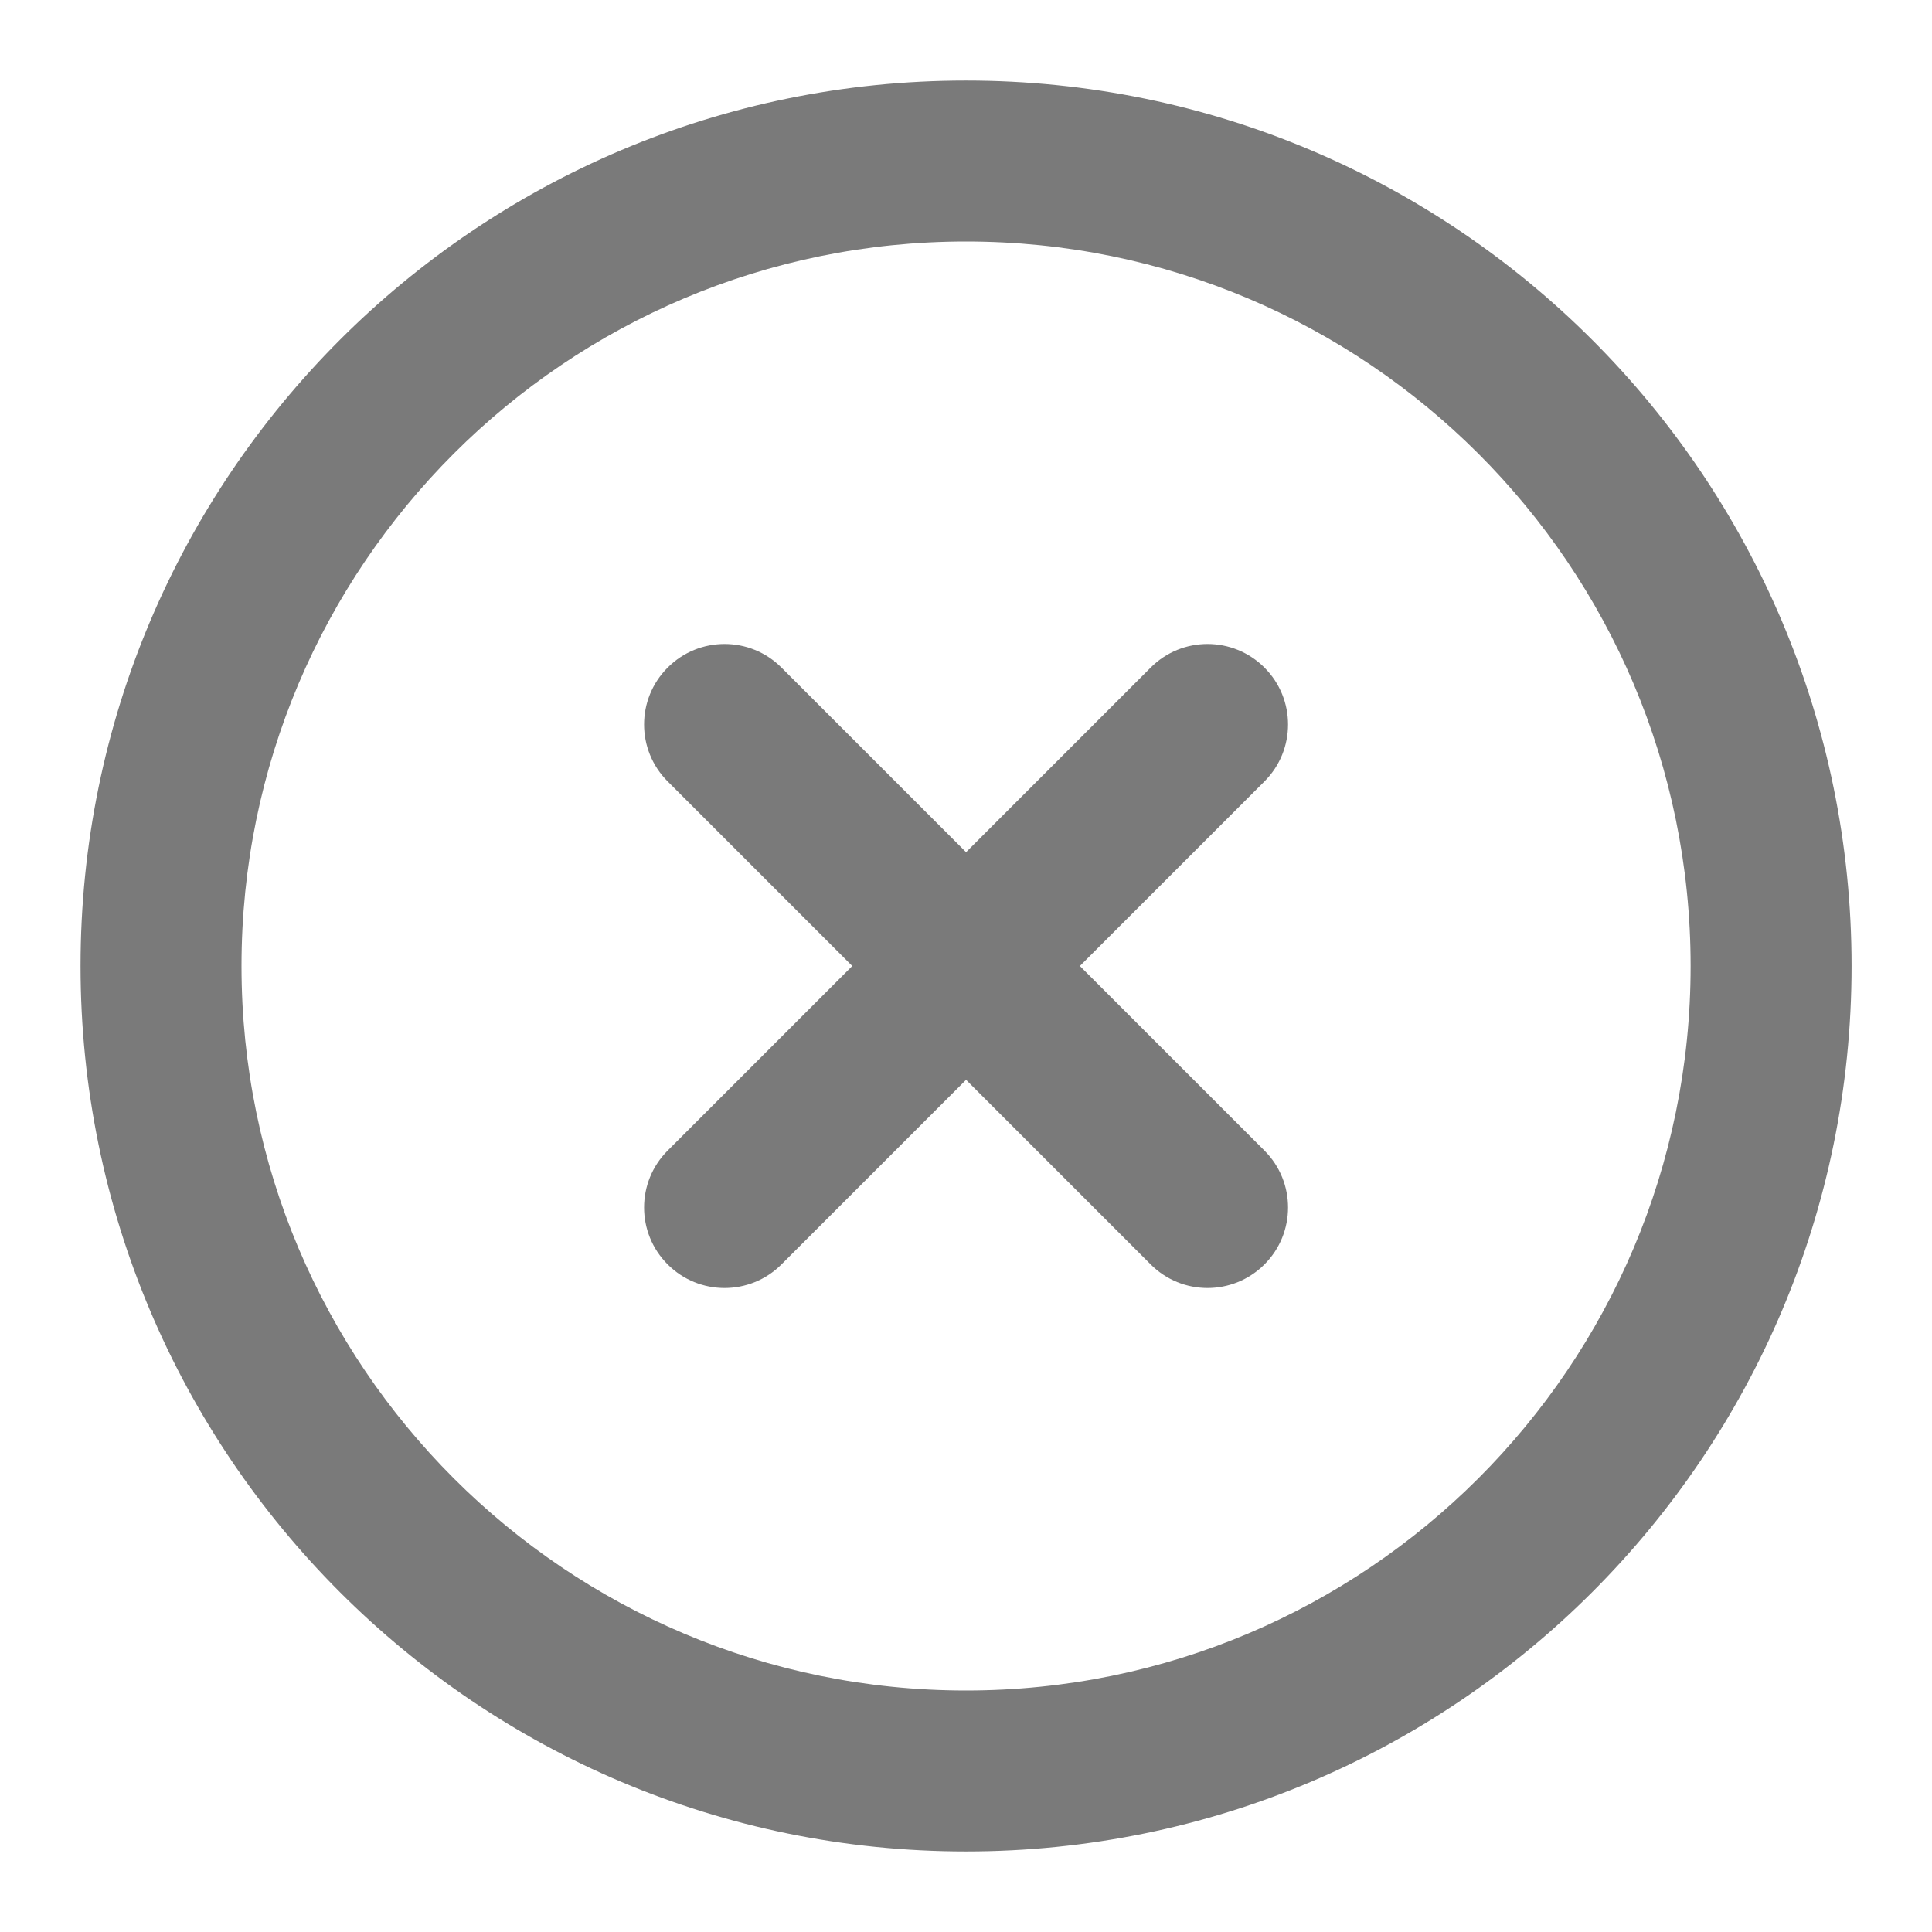 <svg width="16" height="16" viewBox="0 0 16 16" fill="none" xmlns="http://www.w3.org/2000/svg">
<g clip-path="url(#clip0_1_66)">
<path fill-rule="evenodd" clip-rule="evenodd" d="M8 2C4.687 2 2 4.686 2 8C2 11.314 4.687 14 8 14C11.314 14 14.001 11.314 14.001 8C14.001 4.686 11.314 2 8 2ZM0.667 8C0.667 3.95 3.95 0.667 8 0.667C12.051 0.667 15.334 3.95 15.334 8C15.334 12.05 12.051 15.333 8 15.333C3.95 15.333 0.667 12.05 0.667 8Z" fill="#7A7A7A"/>
<path fill-rule="evenodd" clip-rule="evenodd" d="M10.472 5.529C10.732 5.789 10.732 6.211 10.472 6.471L6.472 10.471C6.212 10.732 5.789 10.732 5.529 10.471C5.269 10.211 5.269 9.789 5.529 9.529L9.529 5.529C9.789 5.268 10.211 5.268 10.472 5.529Z" fill="#7A7A7A"/>
<path fill-rule="evenodd" clip-rule="evenodd" d="M5.529 5.529C5.789 5.268 6.212 5.268 6.472 5.529L10.472 9.529C10.732 9.789 10.732 10.211 10.472 10.471C10.211 10.732 9.789 10.732 9.529 10.471L5.529 6.471C5.269 6.211 5.269 5.789 5.529 5.529Z" fill="#7A7A7A"/>
</g>
<defs>
<clipPath id="clip0_1_66">
<rect width="16" height="16" fill="white" transform="translate(0)"/>
</clipPath>
</defs>
</svg>
